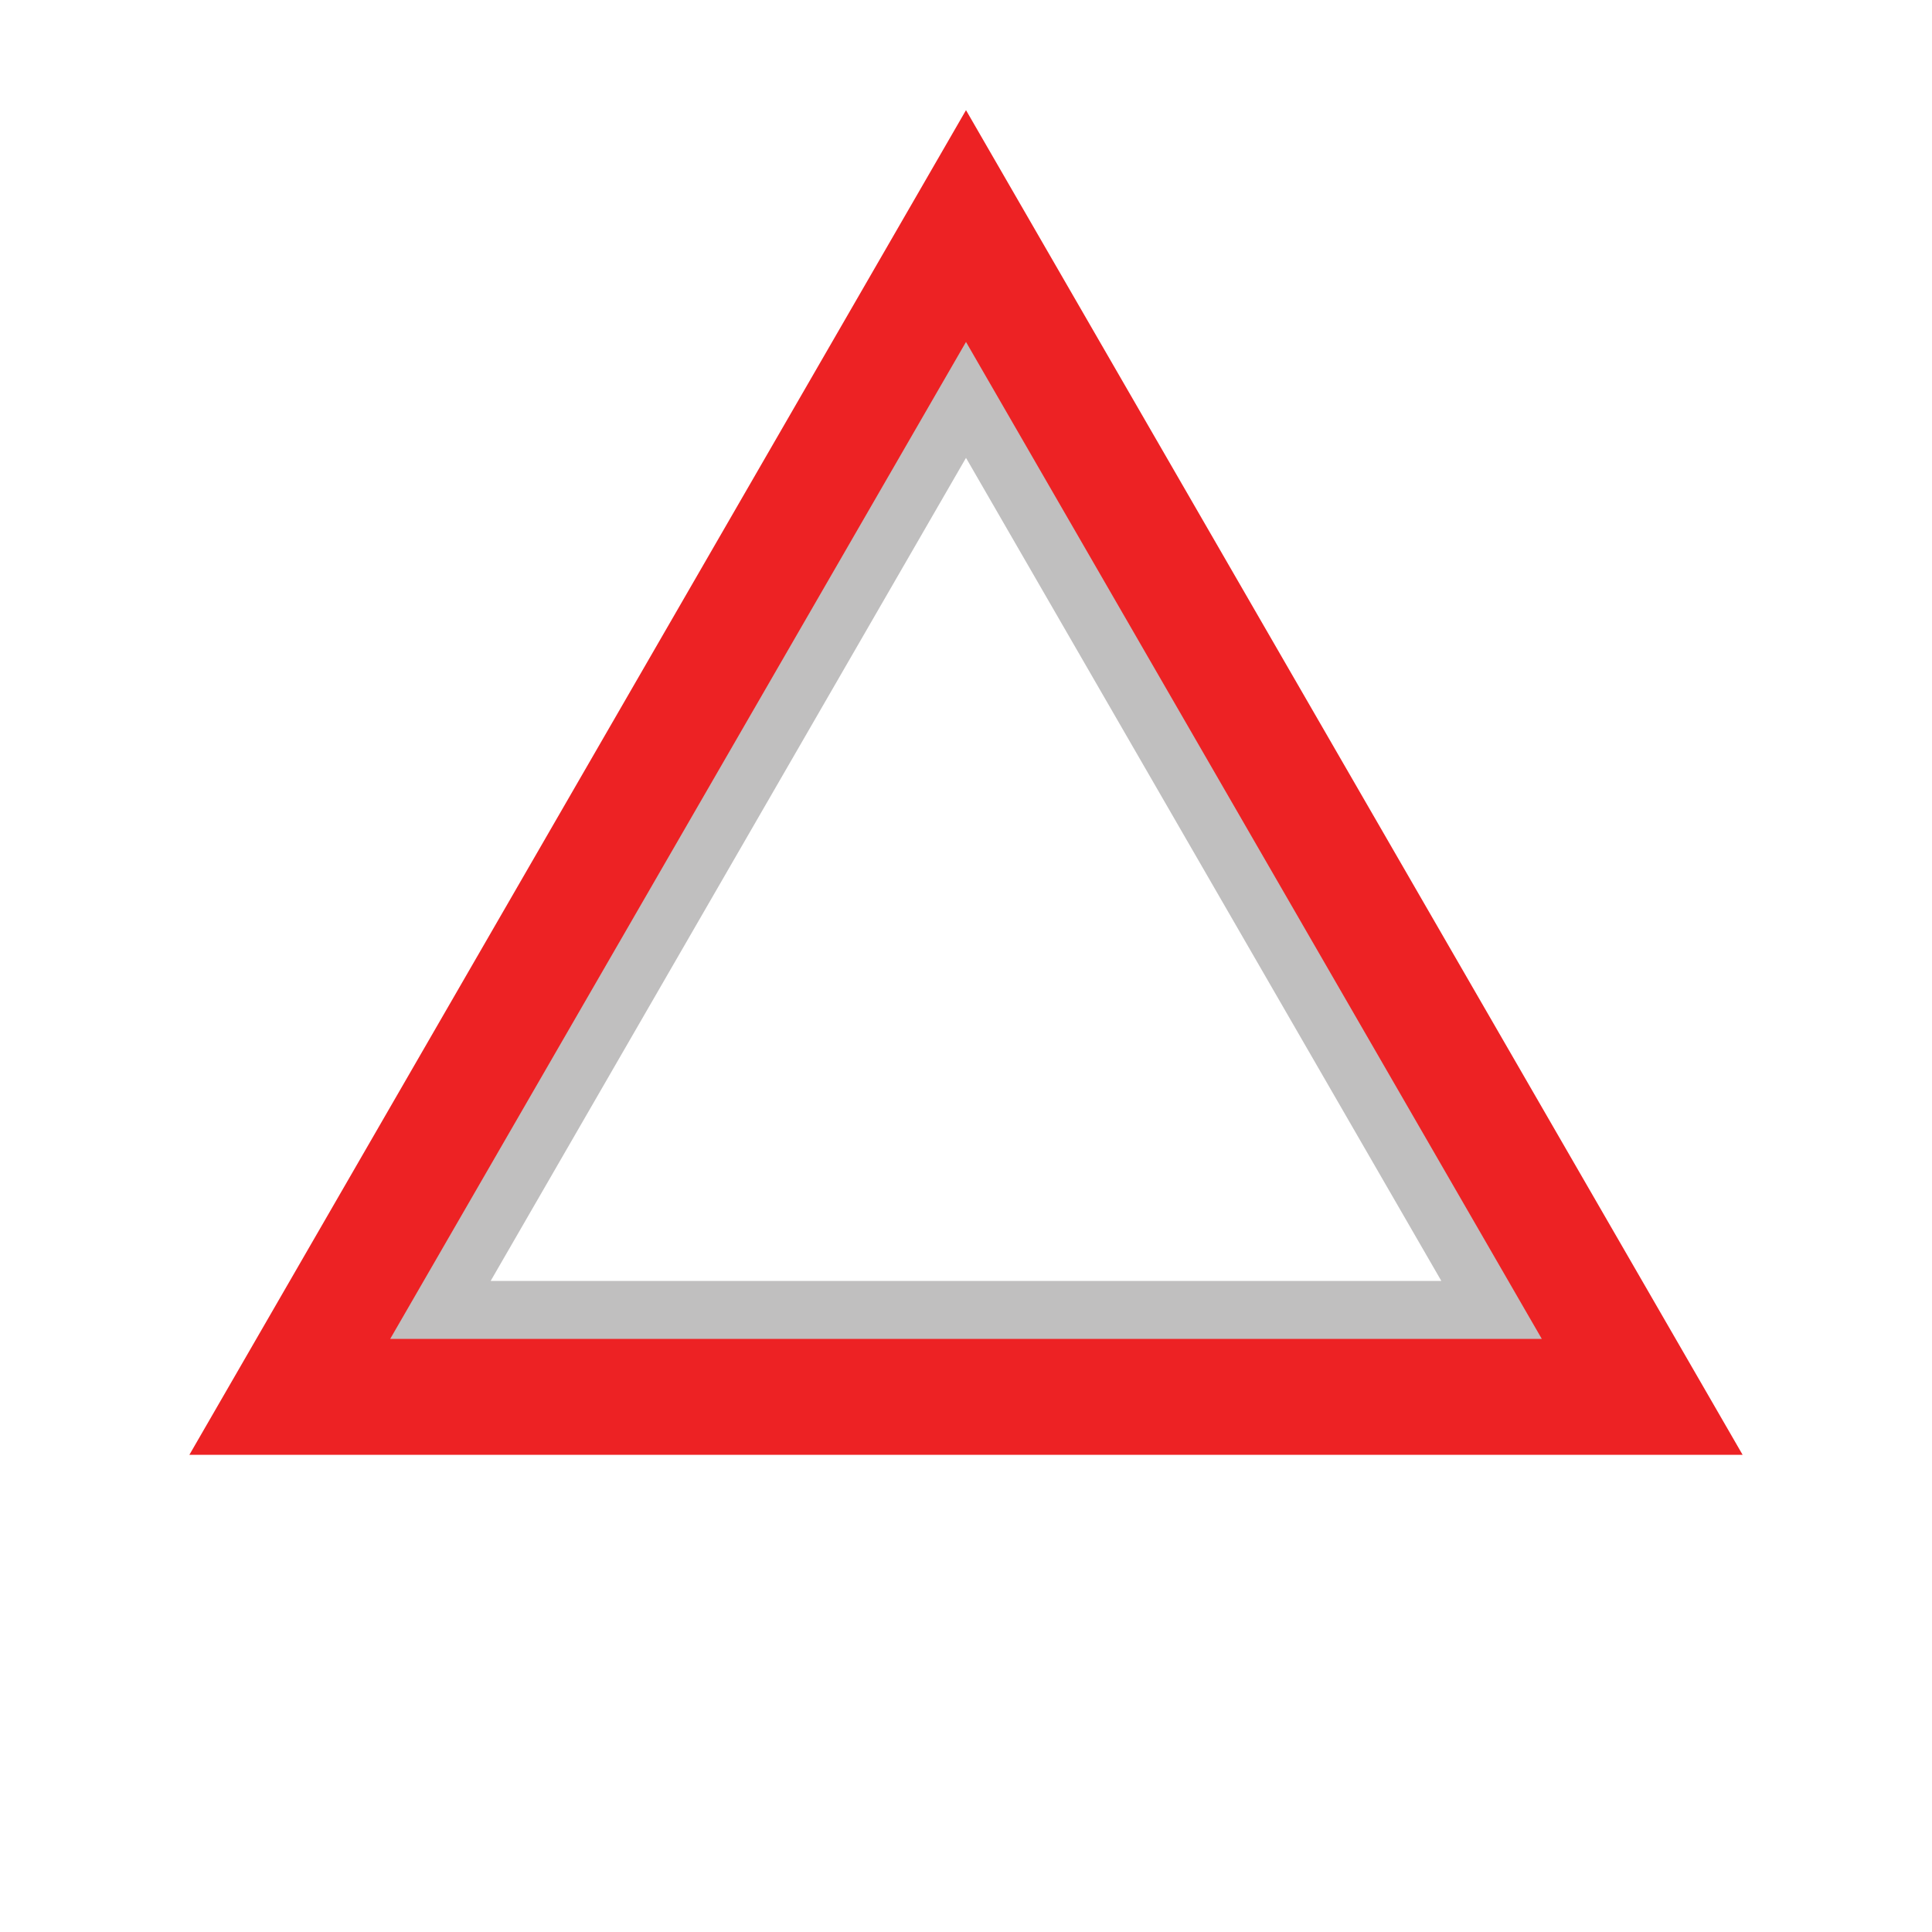 <?xml version="1.0" encoding="utf-8"?>
<!-- Generator: Adobe Illustrator 21.0.0, SVG Export Plug-In . SVG Version: 6.00 Build 0)  -->
<svg version="1.1" xmlns="http://www.w3.org/2000/svg" xmlns:xlink="http://www.w3.org/1999/xlink" x="0px" y="0px"
	 viewBox="0 0 100 100" style="enable-background:new 0 0 100 100;" xml:space="preserve">
<style type="text/css">
	.st0{fill:none;stroke:#C0BFBF;stroke-width:5;stroke-miterlimit:10;}
	.st1{fill:none;stroke:#C0BFBF;stroke-width:6;stroke-miterlimit:10;}
	.st2{fill:none;stroke:#C0BFBF;stroke-width:4;stroke-miterlimit:10;}
	.st3{fill:none;stroke:#C0BFBF;stroke-width:6;stroke-linejoin:bevel;stroke-miterlimit:10;}
	.st4{fill:none;stroke:#C0BFBF;stroke-width:4;stroke-linejoin:bevel;stroke-miterlimit:10;}
	.st5{fill:none;stroke:#C0BFBF;stroke-width:3;stroke-miterlimit:10;}
	.st6{fill:none;stroke:#C0BFBF;stroke-width:6;stroke-linecap:round;stroke-miterlimit:10;}
	.st7{fill:#C0BFBF;}
	.st8{fill:none;stroke:#ED2224;stroke-width:6;stroke-miterlimit:10;}
	.st9{fill:none;stroke:#ED2224;stroke-width:5;stroke-linejoin:round;stroke-miterlimit:10;}
	.st10{fill:none;stroke:#ED2224;stroke-width:4;stroke-miterlimit:10;}
	.st11{fill:none;stroke:#ED2224;stroke-width:5;stroke-miterlimit:10;}
	.st12{fill:none;stroke:#ED2224;stroke-width:4;stroke-linejoin:round;stroke-miterlimit:10;}
	.st13{fill:none;stroke:#ED2224;stroke-width:6;stroke-linejoin:round;stroke-miterlimit:10;}
	.st14{fill:none;stroke:#ED2224;stroke-width:3;stroke-linejoin:round;stroke-miterlimit:10;}
	.st15{fill:none;stroke:#ED2224;stroke-width:6;stroke-linecap:round;stroke-miterlimit:10;}
	.st16{fill:#ED2224;}
	.st17{fill:none;stroke:#000000;stroke-width:6;stroke-miterlimit:10;}
	.st18{fill:none;stroke:#000000;stroke-width:4;stroke-miterlimit:10;}
	.st19{fill:none;stroke:#000000;stroke-width:5;stroke-miterlimit:10;}
	.st20{fill:none;stroke:#000000;stroke-width:6;stroke-linejoin:round;stroke-miterlimit:10;}
	.st21{stroke:#000000;stroke-miterlimit:10;}
	.st22{font-family:'Arial-BoldMT';}
	.st23{font-size:12px;}
</style>
<g id="shadow">
	<polygon class="st1" points="50,17.7 20.2,69.3 79.8,69.3 	"/>
</g>
<g id="main">
	<polygon class="st8" points="50,11.7 15,72.3 85,72.3 	"/>
</g>
</svg>
